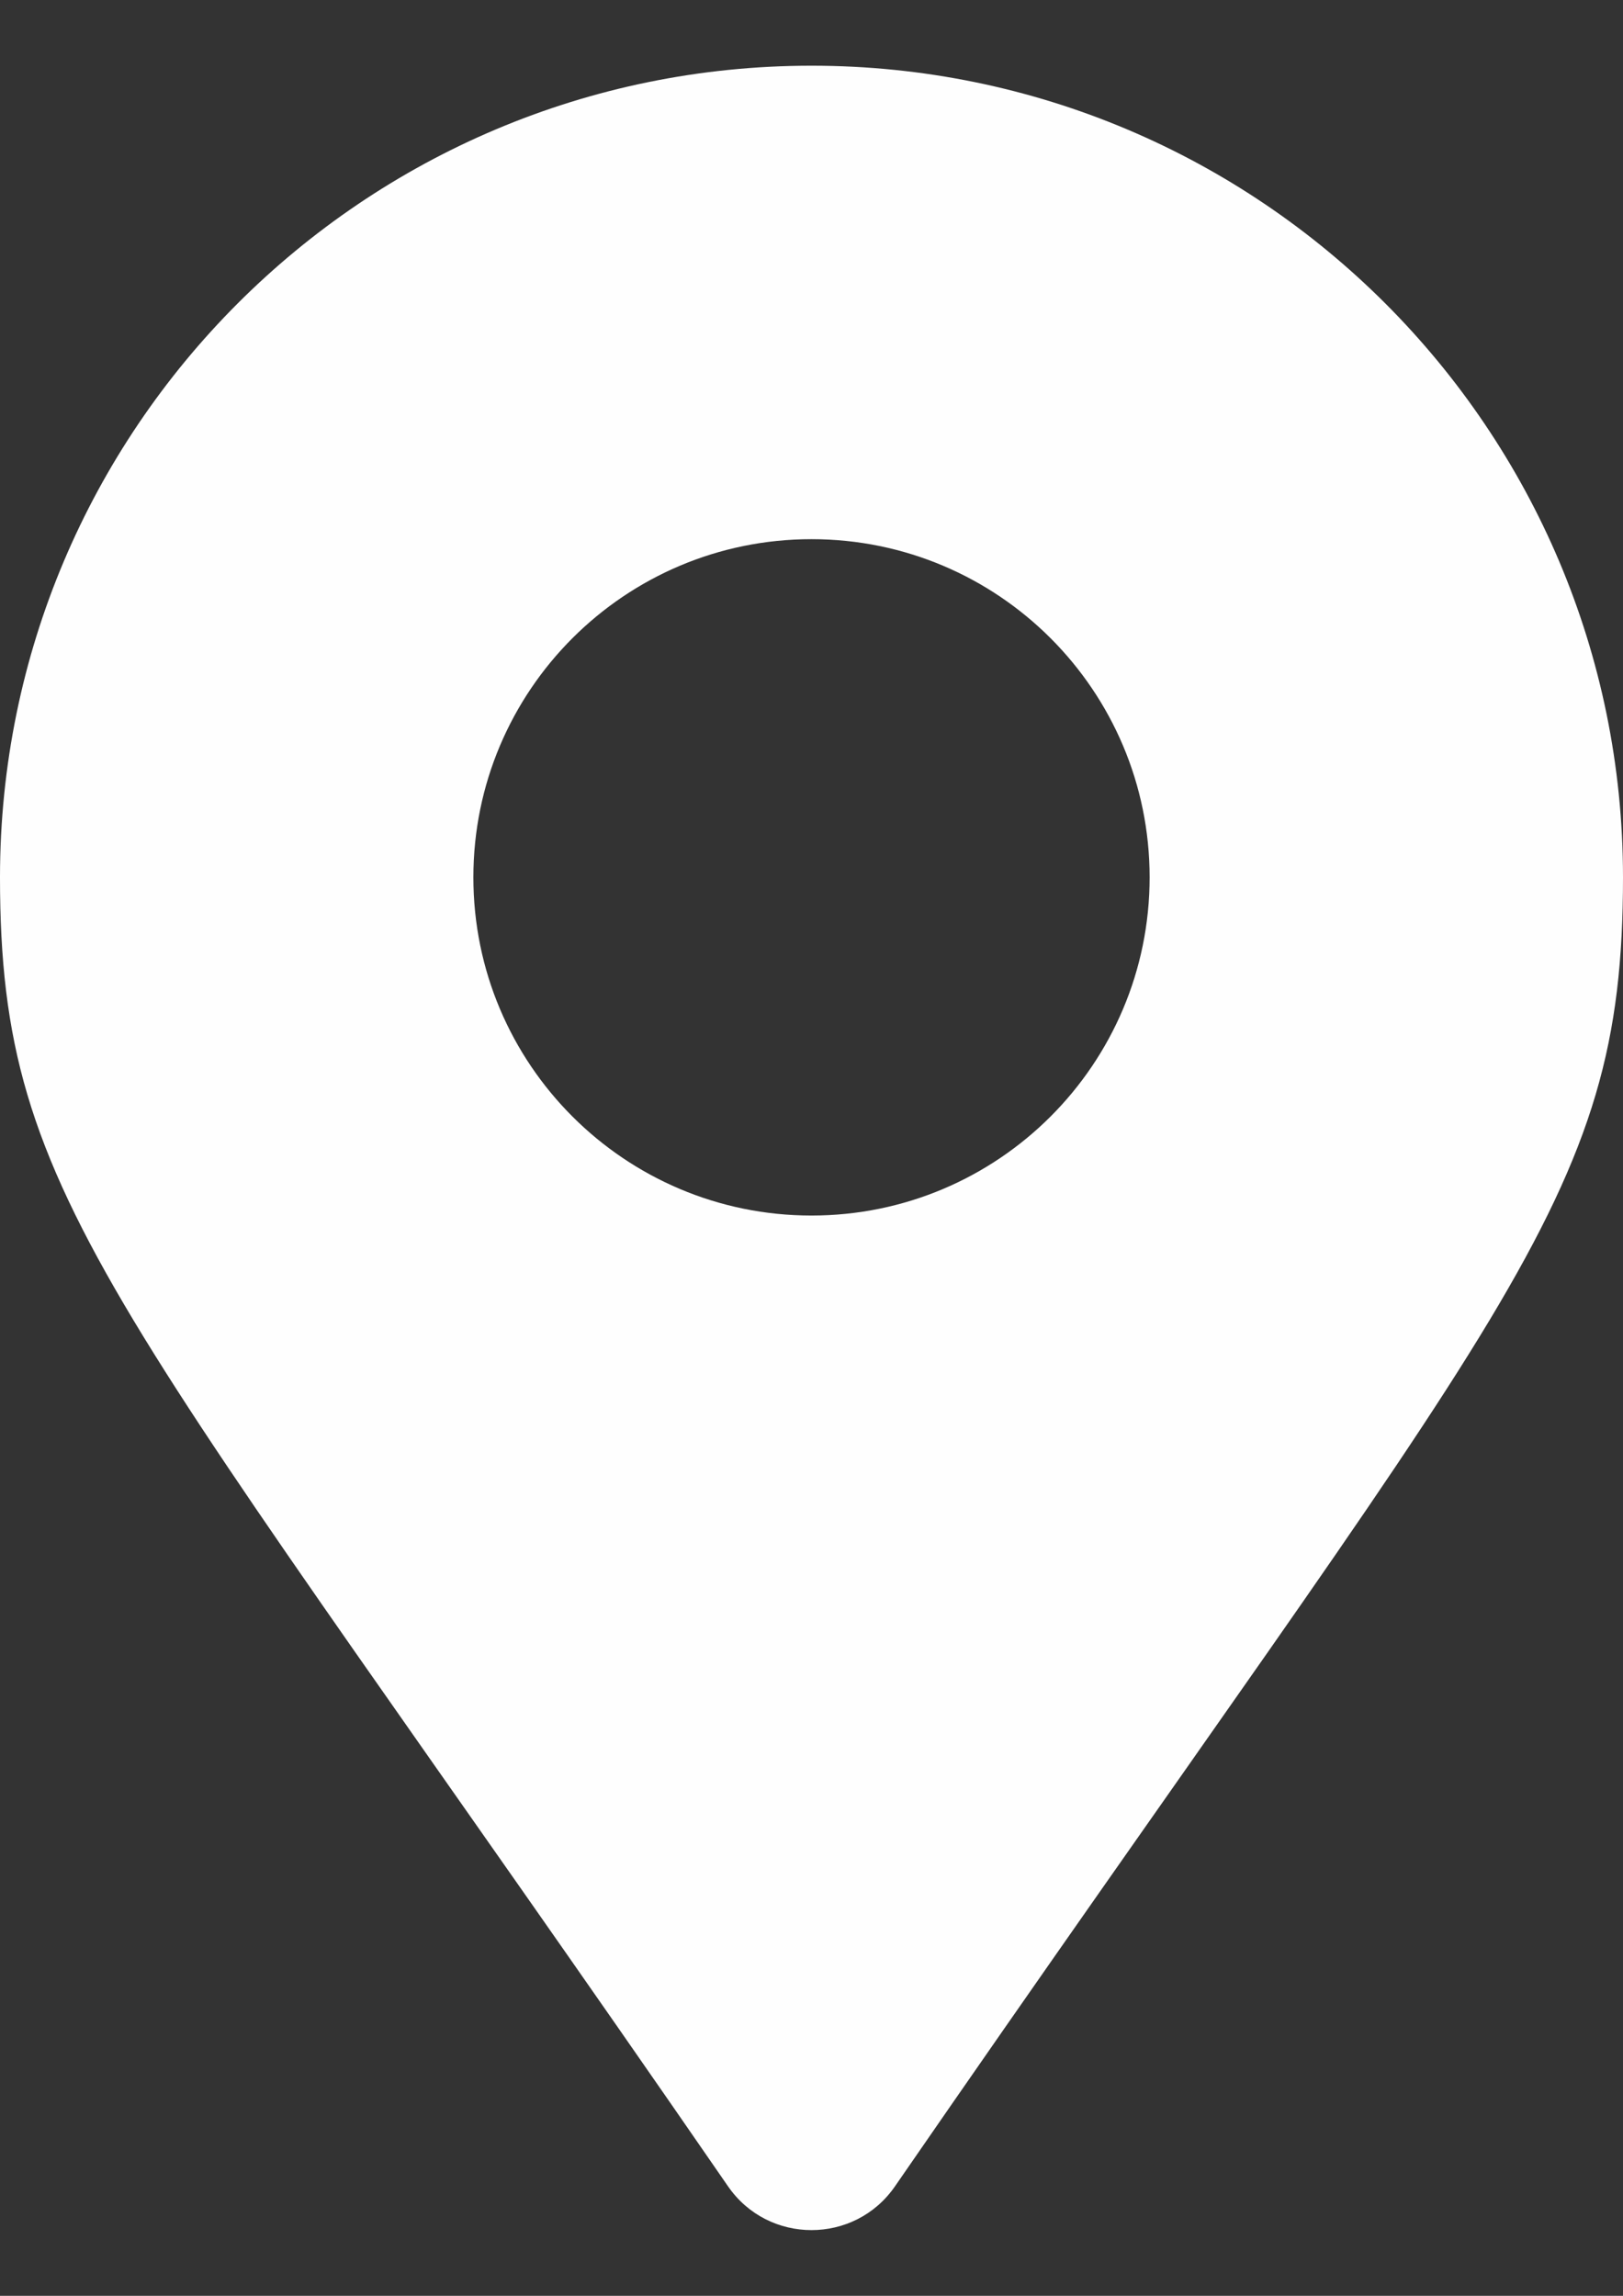 <?xml version="1.0" encoding="UTF-8"?>
<!DOCTYPE svg PUBLIC "-//W3C//DTD SVG 1.1//EN" "http://www.w3.org/Graphics/SVG/1.1/DTD/svg11.dtd">
<!-- Creator: CorelDRAW 2018 (64-Bit) -->
<svg xmlns="http://www.w3.org/2000/svg" xml:space="preserve" width="210mm" height="297mm" version="1.1" style="shape-rendering:geometricPrecision; text-rendering:geometricPrecision; image-rendering:optimizeQuality; fill-rule:evenodd; clip-rule:evenodd"
viewBox="0 0 21000 29700"
 xmlns:xlink="http://www.w3.org/1999/xlink">
 <rect x="0" y="0" width="21000" height="29700" fill="#333333" stroke="none"/>
 <defs>
  <style type="text/css">
   <![CDATA[
    .fil0 {fill:#FEFEFE}
   ]]>
  </style>
 </defs>
 <g id="Layer_x0020_1">
  <path class="fil0" d="M9420.91 28285.08c-7945.99,-11519.32 -9420.91,-12701.56 -9420.91,-16935.08 0,-5799.01 4700.99,-10500 10500,-10500 5799.01,0 10500,4700.99 10500,10500 0,4233.52 -1474.92,5415.76 -9420.91,16935.08 -521.45,753.27 -1636.8,753.21 -2158.19,0l0.01 0zm1079.09 -12560.08c2416.26,0 4375,-1958.74 4375,-4375 0,-2416.26 -1958.74,-4375 -4375,-4375 -2416.26,0 -4375,1958.74 -4375,4375 0,2416.26 1958.74,4375 4375,4375z"/>
 </g>
</svg>
